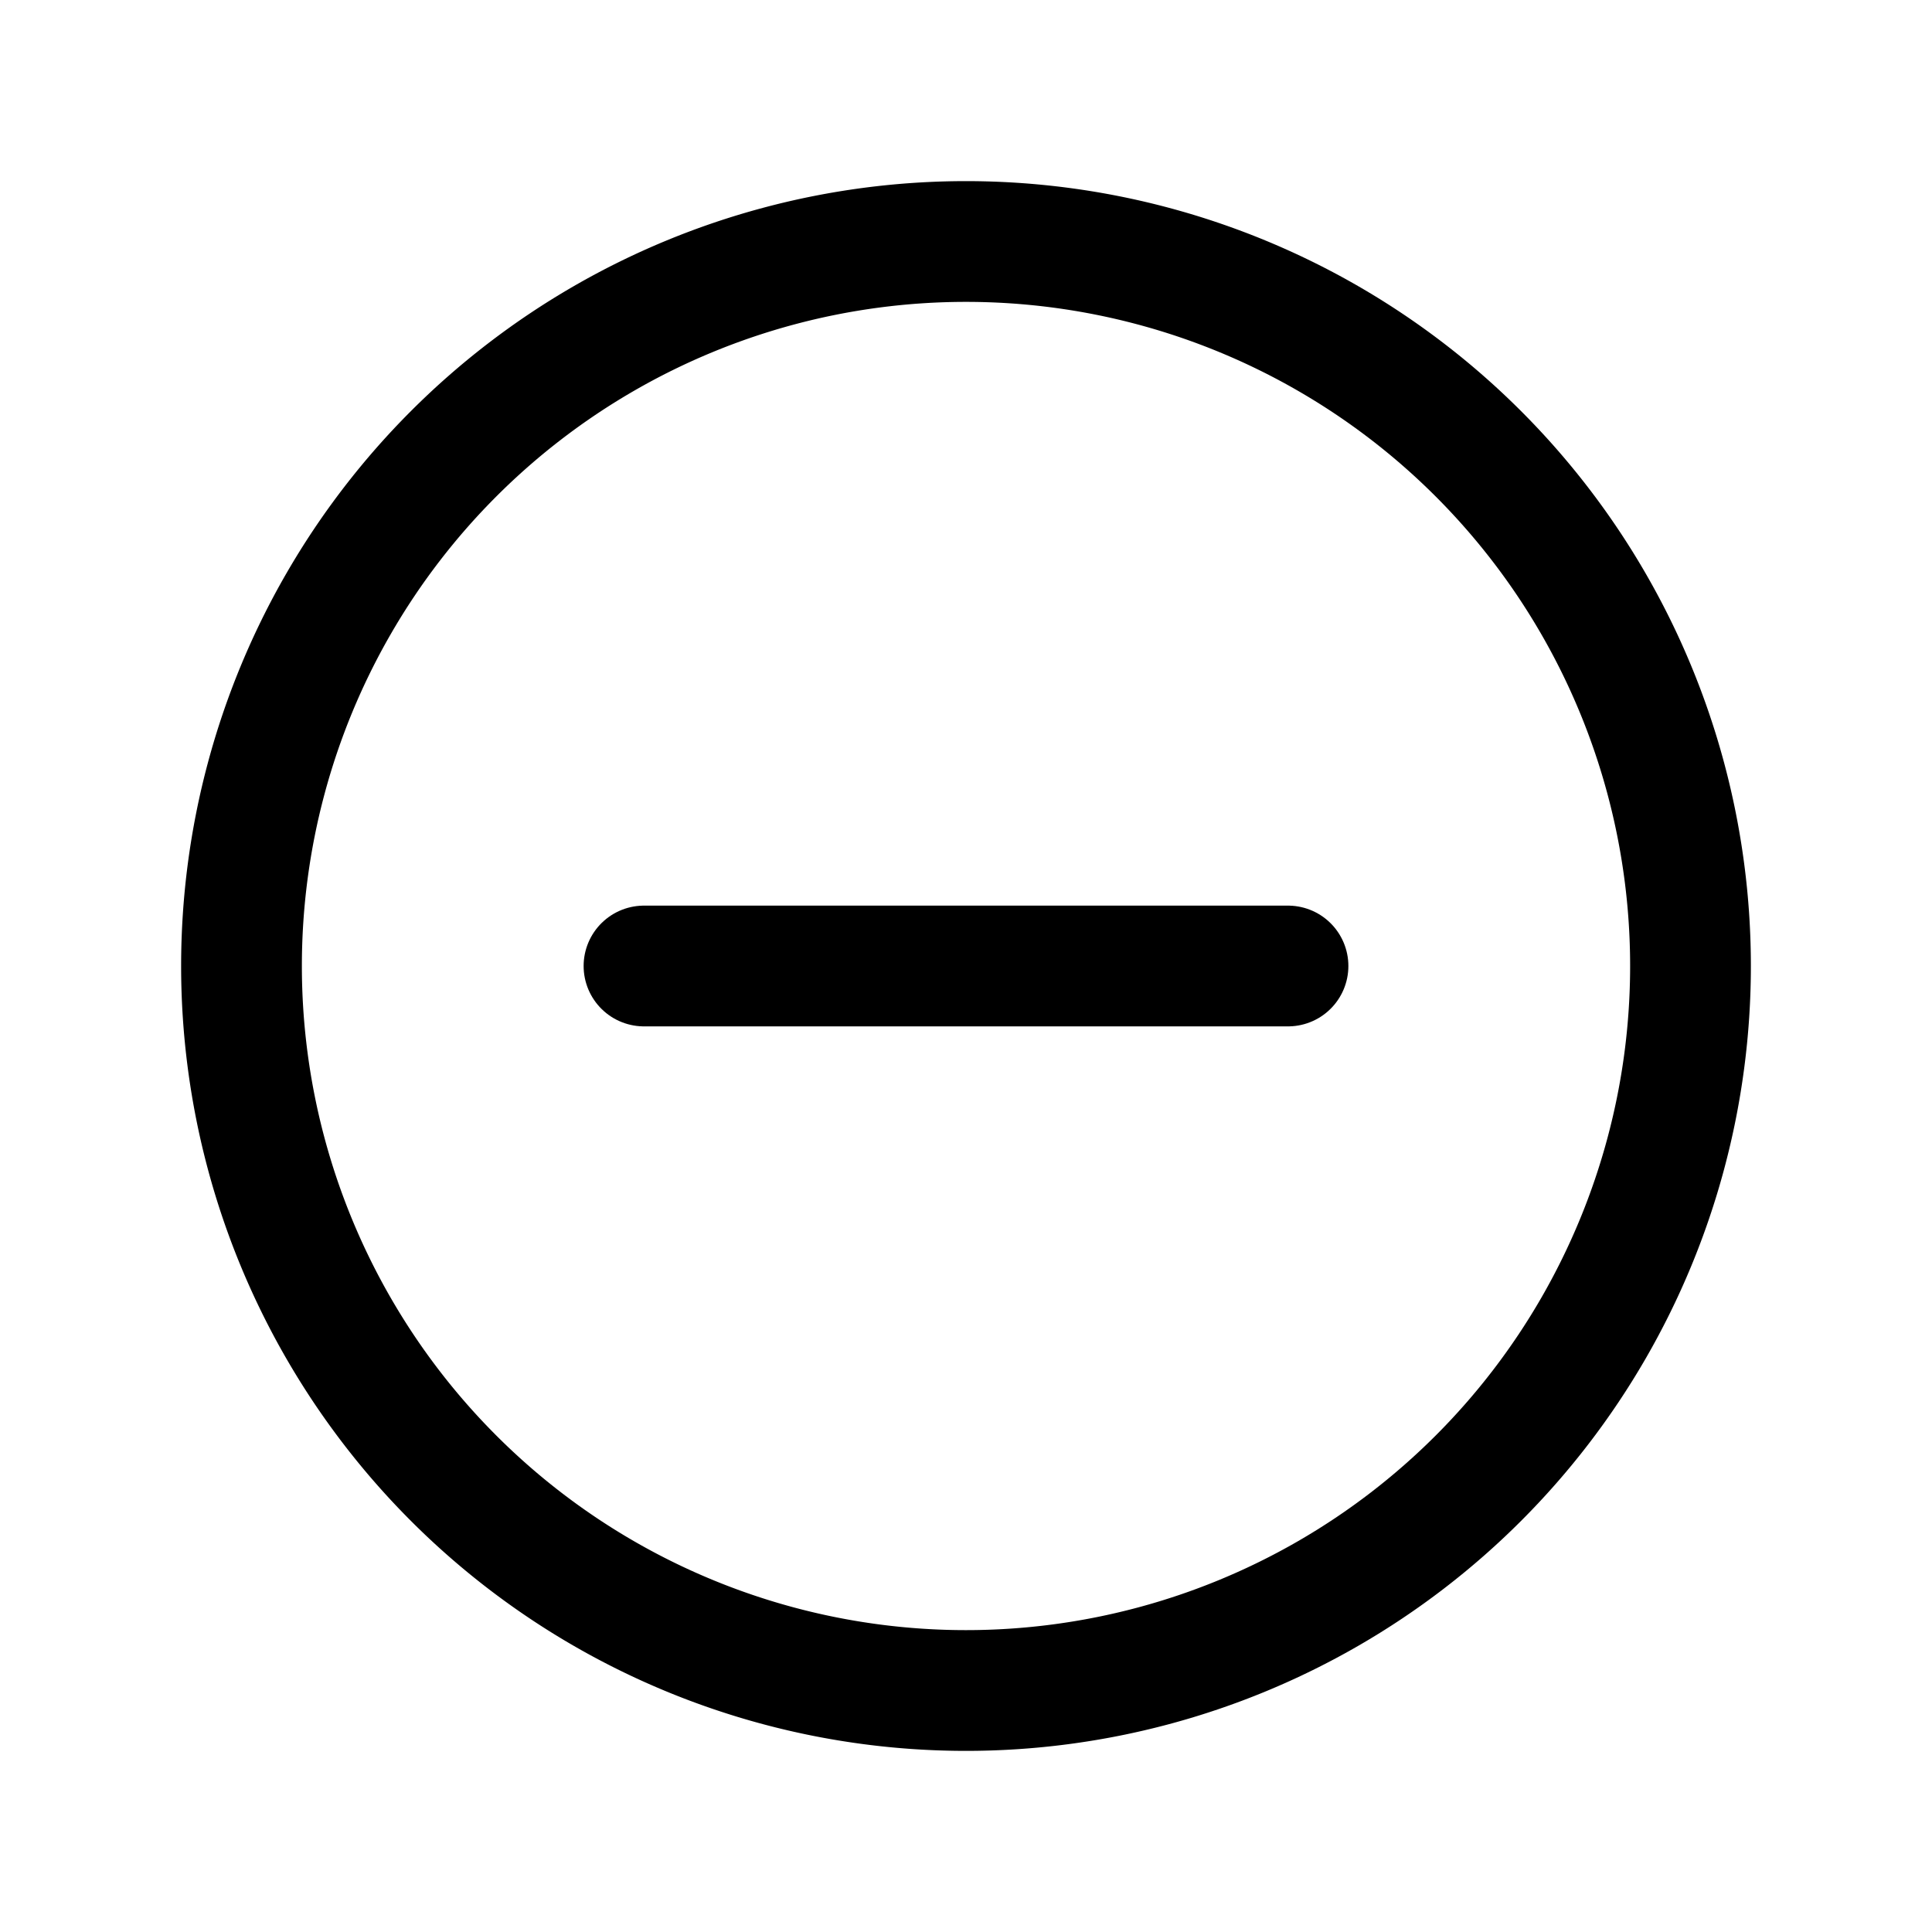 <svg version="1.1" viewBox="0 0 24 24" xmlns="http://www.w3.org/2000/svg"><title>signs minus</title><g class="nc-icon-wrapper"><g fill="none"><path d="M0 0h24v24H0z"/><path stroke="currentColor" stroke-linecap="round" stroke-linejoin="round" stroke-width="1.5" d="M16 12H8"/><path stroke="currentColor" stroke-linecap="round" stroke-linejoin="round" stroke-width="1.5" d="M12 21a9 9 0 0 1-9-9 9 9 0 0 1 9-9 9 9 0 0 1 9 9 9 9 0 0 1-9 9z"/></g></g></svg>